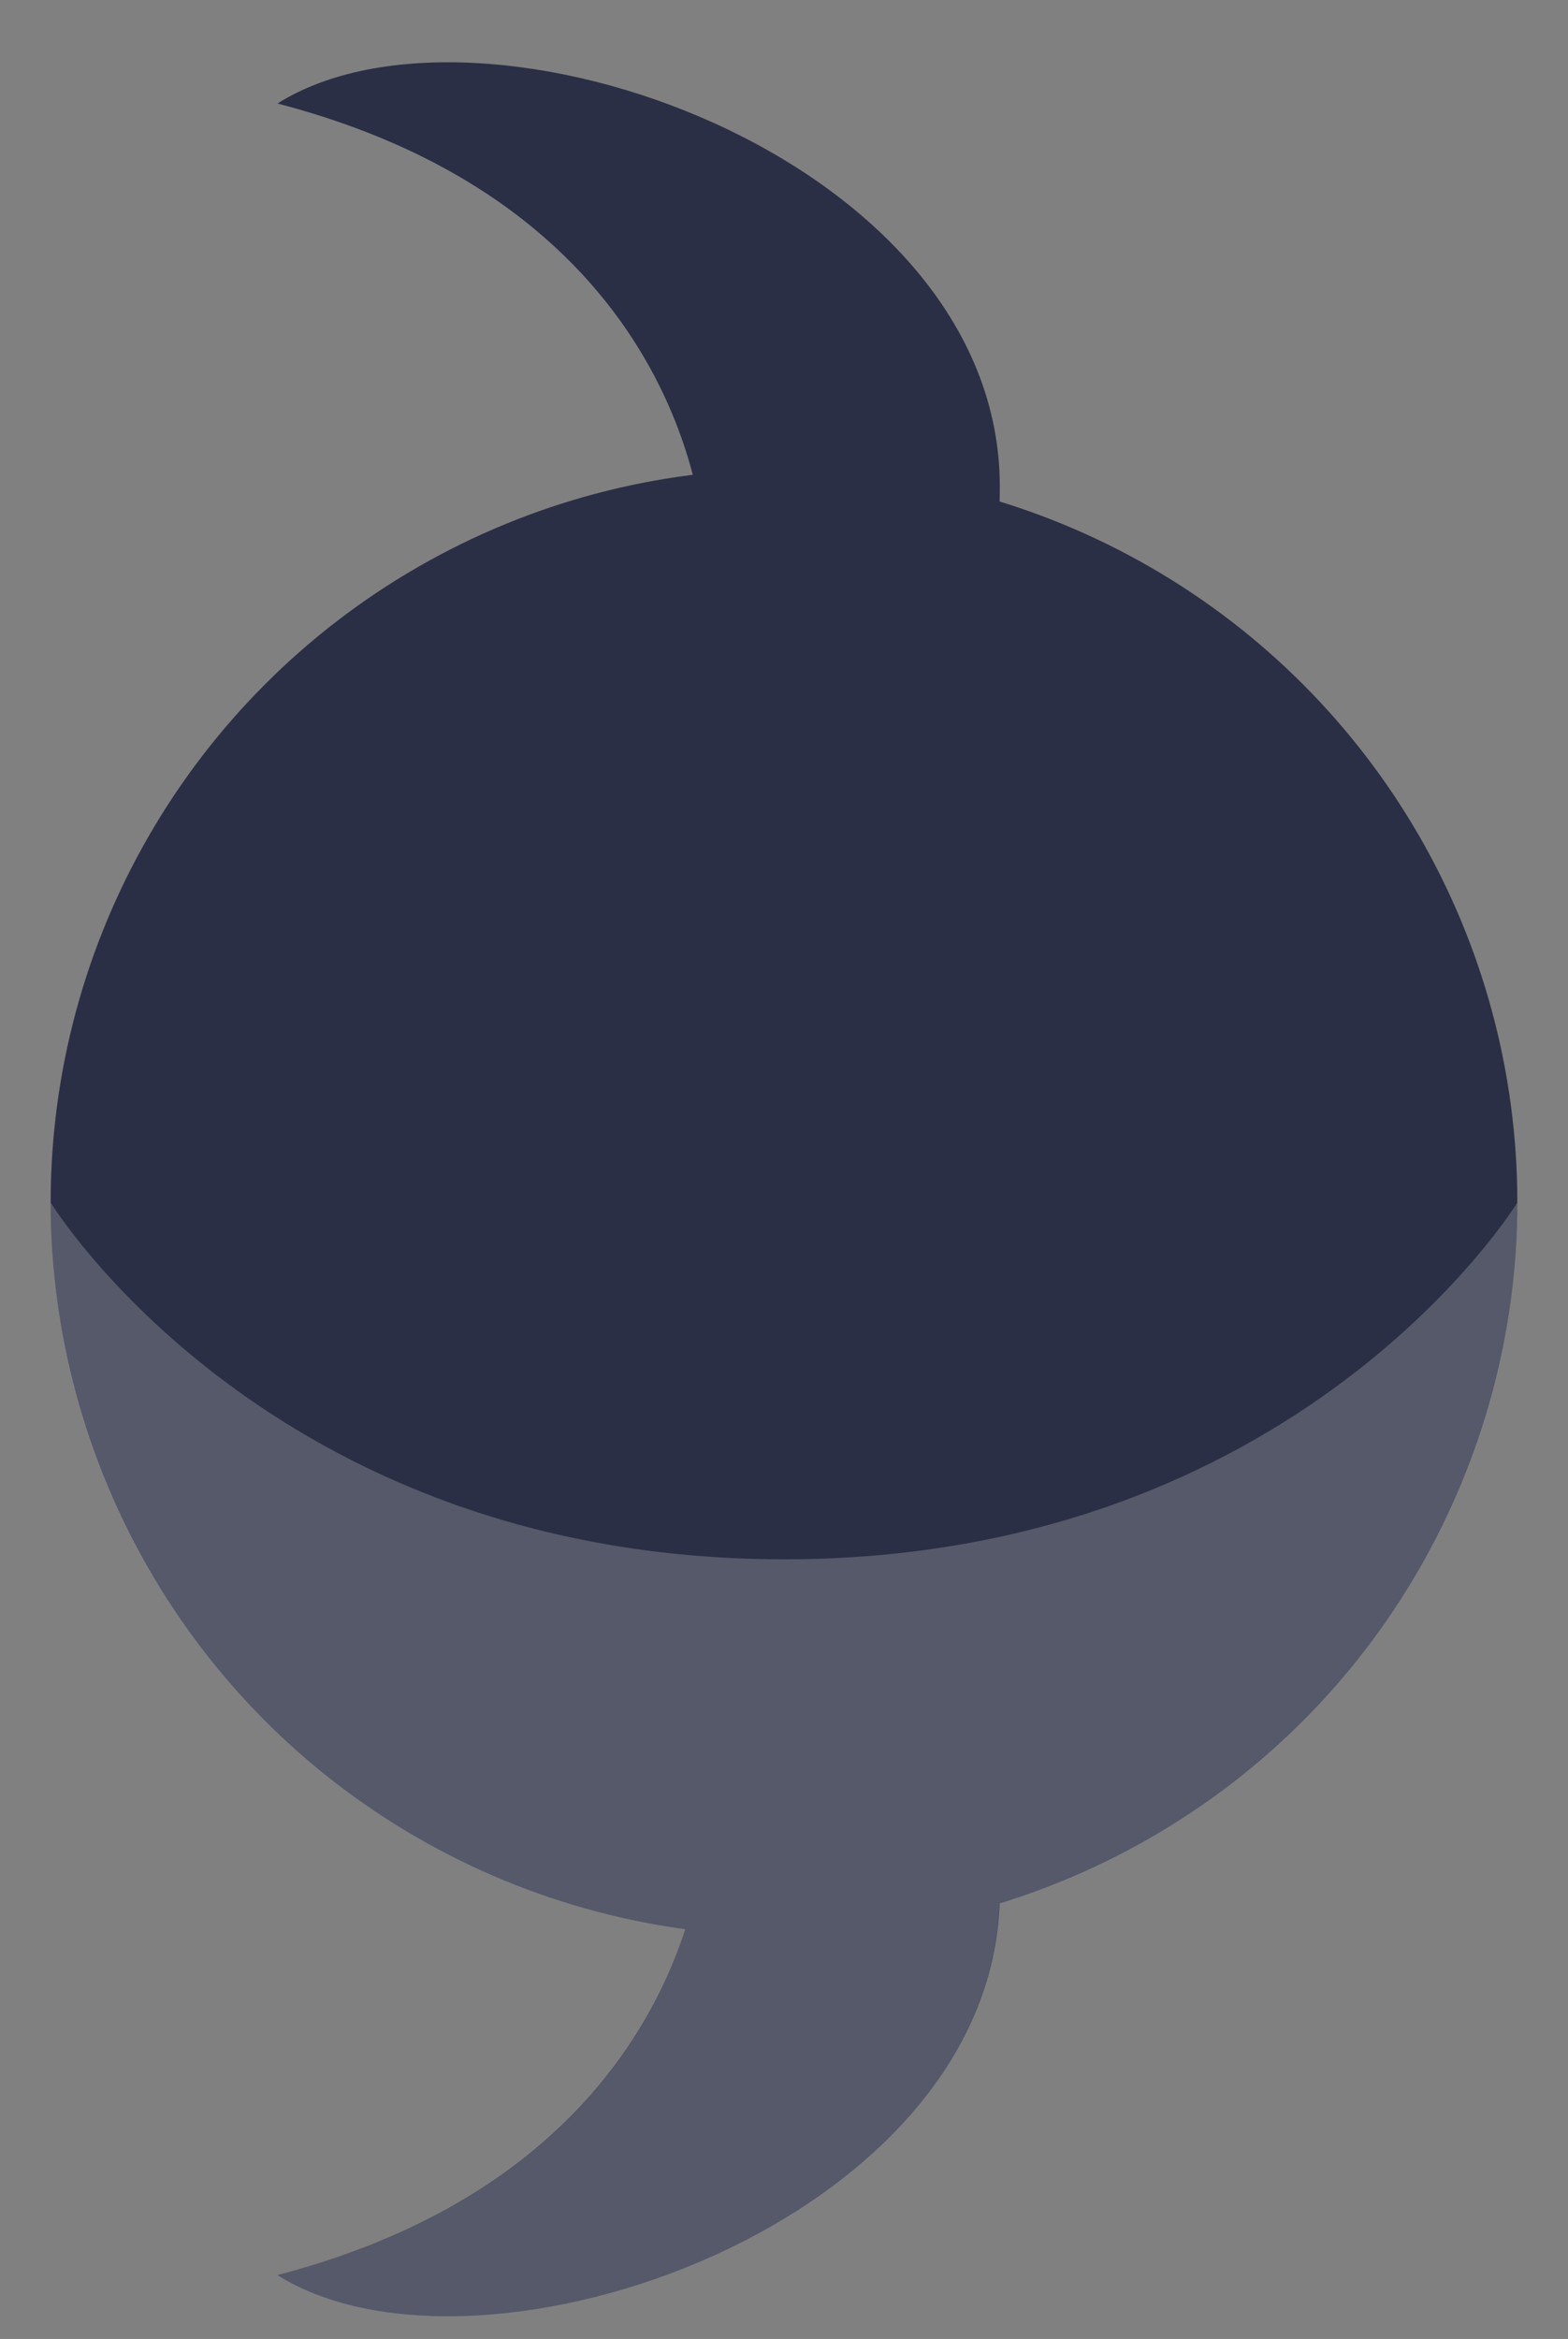 <?xml version="1.0" encoding="utf-8"?>
<!-- Generator: Adobe Illustrator 22.1.0, SVG Export Plug-In . SVG Version: 6.00 Build 0)  -->
<svg version="1.1" xmlns="http://www.w3.org/2000/svg" xmlns:xlink="http://www.w3.org/1999/xlink" x="0px" y="0px"
	 viewBox="0 0 356 531" style="enable-background:new 0 0 356 531;" xml:space="preserve">
<rect x="0" y="0" width="356" height="531" fill="#808080" stroke="none"/>
<style type="text/css">
	.st0{display:none;}
	.st1{display:inline;}
	.st2{fill:#ED1C24;}
	.st3{fill:#FFFFFF;}
	.st4{fill:#2A2F45;}
	.st5{opacity:0.2;fill:#FFFFFF;}
</style>
<g id="Layer_1" class="st0">
	<g class="st1">
		<g>
			<circle class="st2" cx="177" cy="278" r="166.5"/>
		</g>
		<circle class="st3" cx="132.7" cy="192.9" r="33.2"/>
		<circle class="st3" cx="220.2" cy="371" r="31.5"/>
		<circle class="st3" cx="263.1" cy="263.8" r="54.3"/>
		<circle class="st3" cx="177.9" cy="245" r="18.8"/>
		<circle class="st3" cx="132.7" cy="333.3" r="33.2"/>
		<g>
			<path class="st3" d="M86.4,301.9c0-26.5-21.5-48.1-48.1-48.1c-10,0-19.4,3.1-27.1,8.4c-0.5,5.2-0.8,10.5-0.8,15.8
				c0,25.1,5.6,49,15.6,70.3c3.9,1,8,1.6,12.3,1.6C64.9,349.9,86.4,328.4,86.4,301.9z"/>
			<path class="st3" d="M331.3,340.6c-23.3,4.8-40.9,25.4-40.9,50.1c0,2.9,0.3,5.7,0.7,8.5C308.4,382.9,322.2,363,331.3,340.6z"/>
			<path class="st3" d="M216.1,134.8c8.8,0,16.5-5.1,20.1-12.5c-13.5-5.1-27.7-8.6-42.6-10c0,0,0,0,0,0
				C193.6,124.8,203.7,134.8,216.1,134.8z"/>
		</g>
	</g>
</g>
<g id="Layer_2">
	<g>
		<g>
			<circle class="st4" cx="178" cy="273" r="166.5"/>
		</g>
		<path class="st4" d="M160,415.5c0,0-1,76-97,101c46,29,164-12,164-87S160,415.5,160,415.5z"/>
		<path class="st4" d="M160,124.5c0,0-1-76-97-101c46-29,164,12,164,87S160,124.5,160,124.5z"/>
	</g>
	<path class="st5" d="M344.5,273c0,0-49.5,81-166.5,81S11.5,273,11.5,273c0,84.4,62.7,154,144.1,165c-7.9,24.5-30.2,62.3-92.6,78.5
		c45.4,28.7,161.2-11,163.9-84.3C295,411.3,344.5,347.9,344.5,273z"/>
</g>
</svg>
